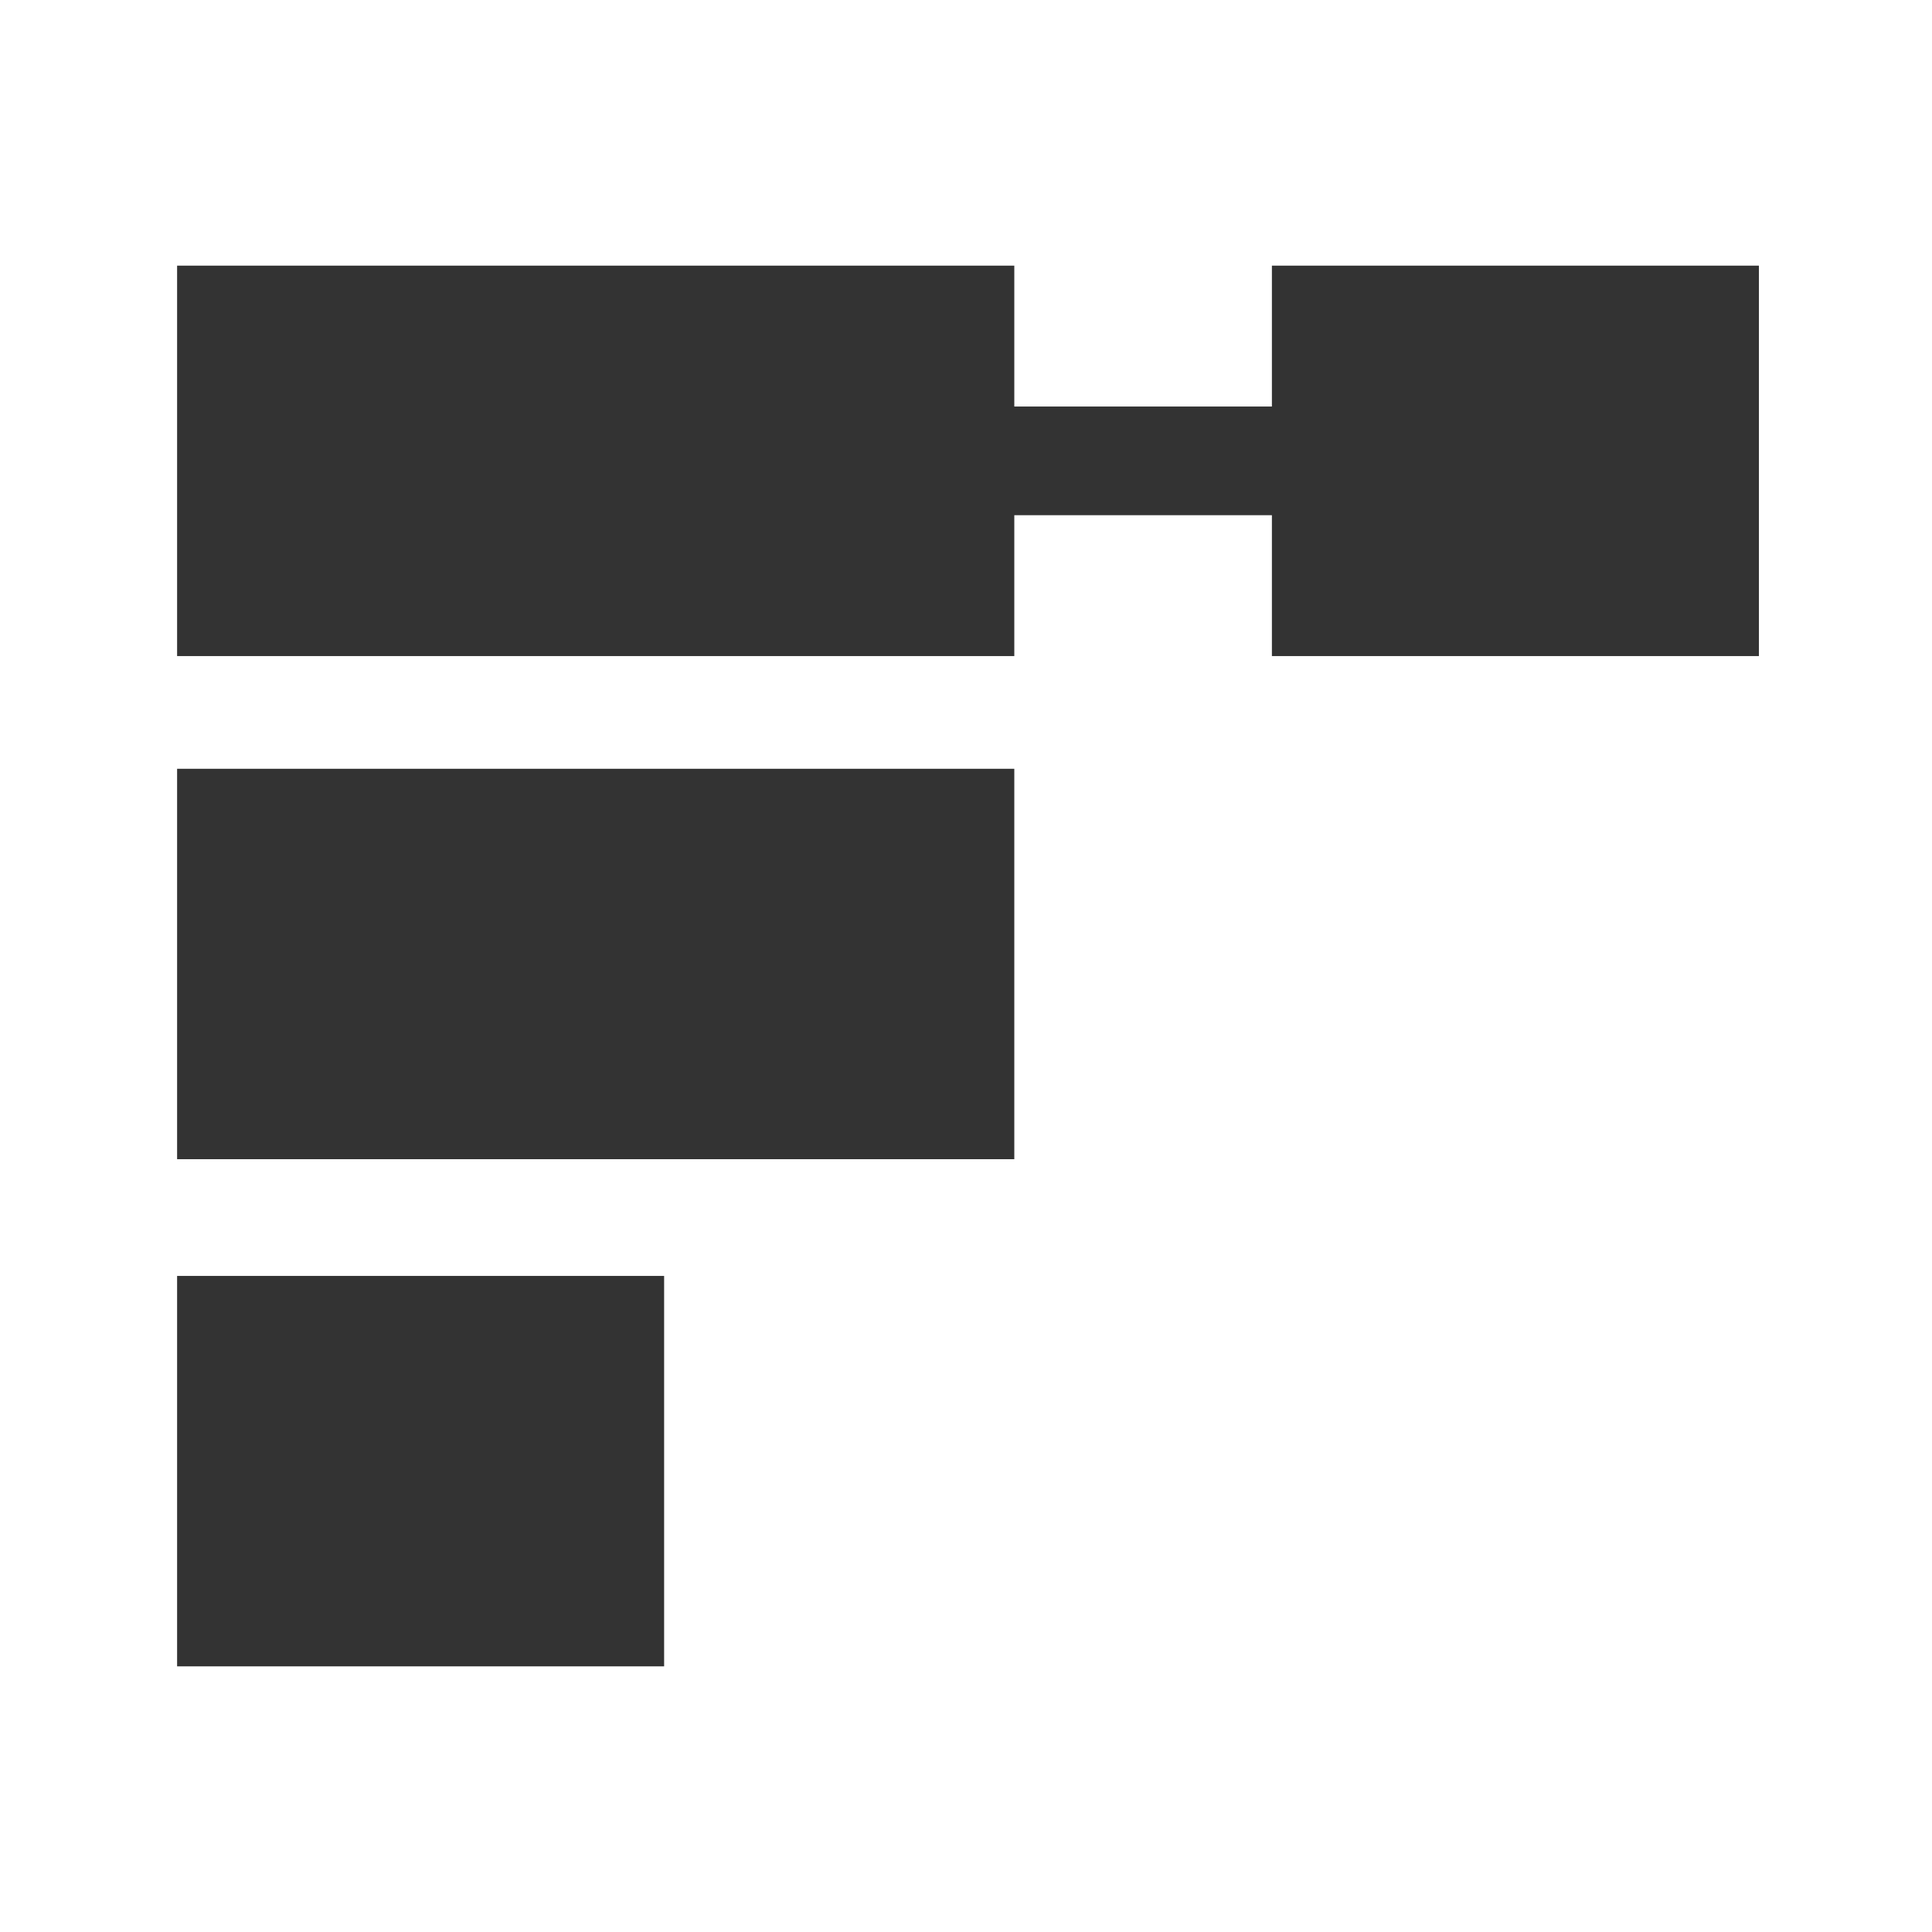 <?xml version="1.0" encoding="utf-8"?>
<!-- Generator: Adobe Illustrator 23.0.4, SVG Export Plug-In . SVG Version: 6.00 Build 0)  -->
<svg version="1.1" id="Layer_1" xmlns="http://www.w3.org/2000/svg" xmlns:xlink="http://www.w3.org/1999/xlink" x="0px" y="0px"
	 viewBox="0 0 48 48" style="enable-background:new 0 0 48 48;" xml:space="preserve">
<style type="text/css">
	.st0{fill:#333333;}
</style>
<g>
	<rect x="4.4" y="19.1" class="st0" width="20.8" height="9.7"/>
	<rect x="4.4" y="31.7" class="st0" width="12.1" height="9.7"/>
	<g>
		<rect x="4.4" y="6.6" class="st0" width="20.8" height="9.7"/>
		<rect x="31.6" y="6.6" class="st0" width="12.1" height="9.7"/>
		<rect x="22.8" y="10.1" class="st0" width="9.7" height="2.7"/>
	</g>
</g>
</svg>
